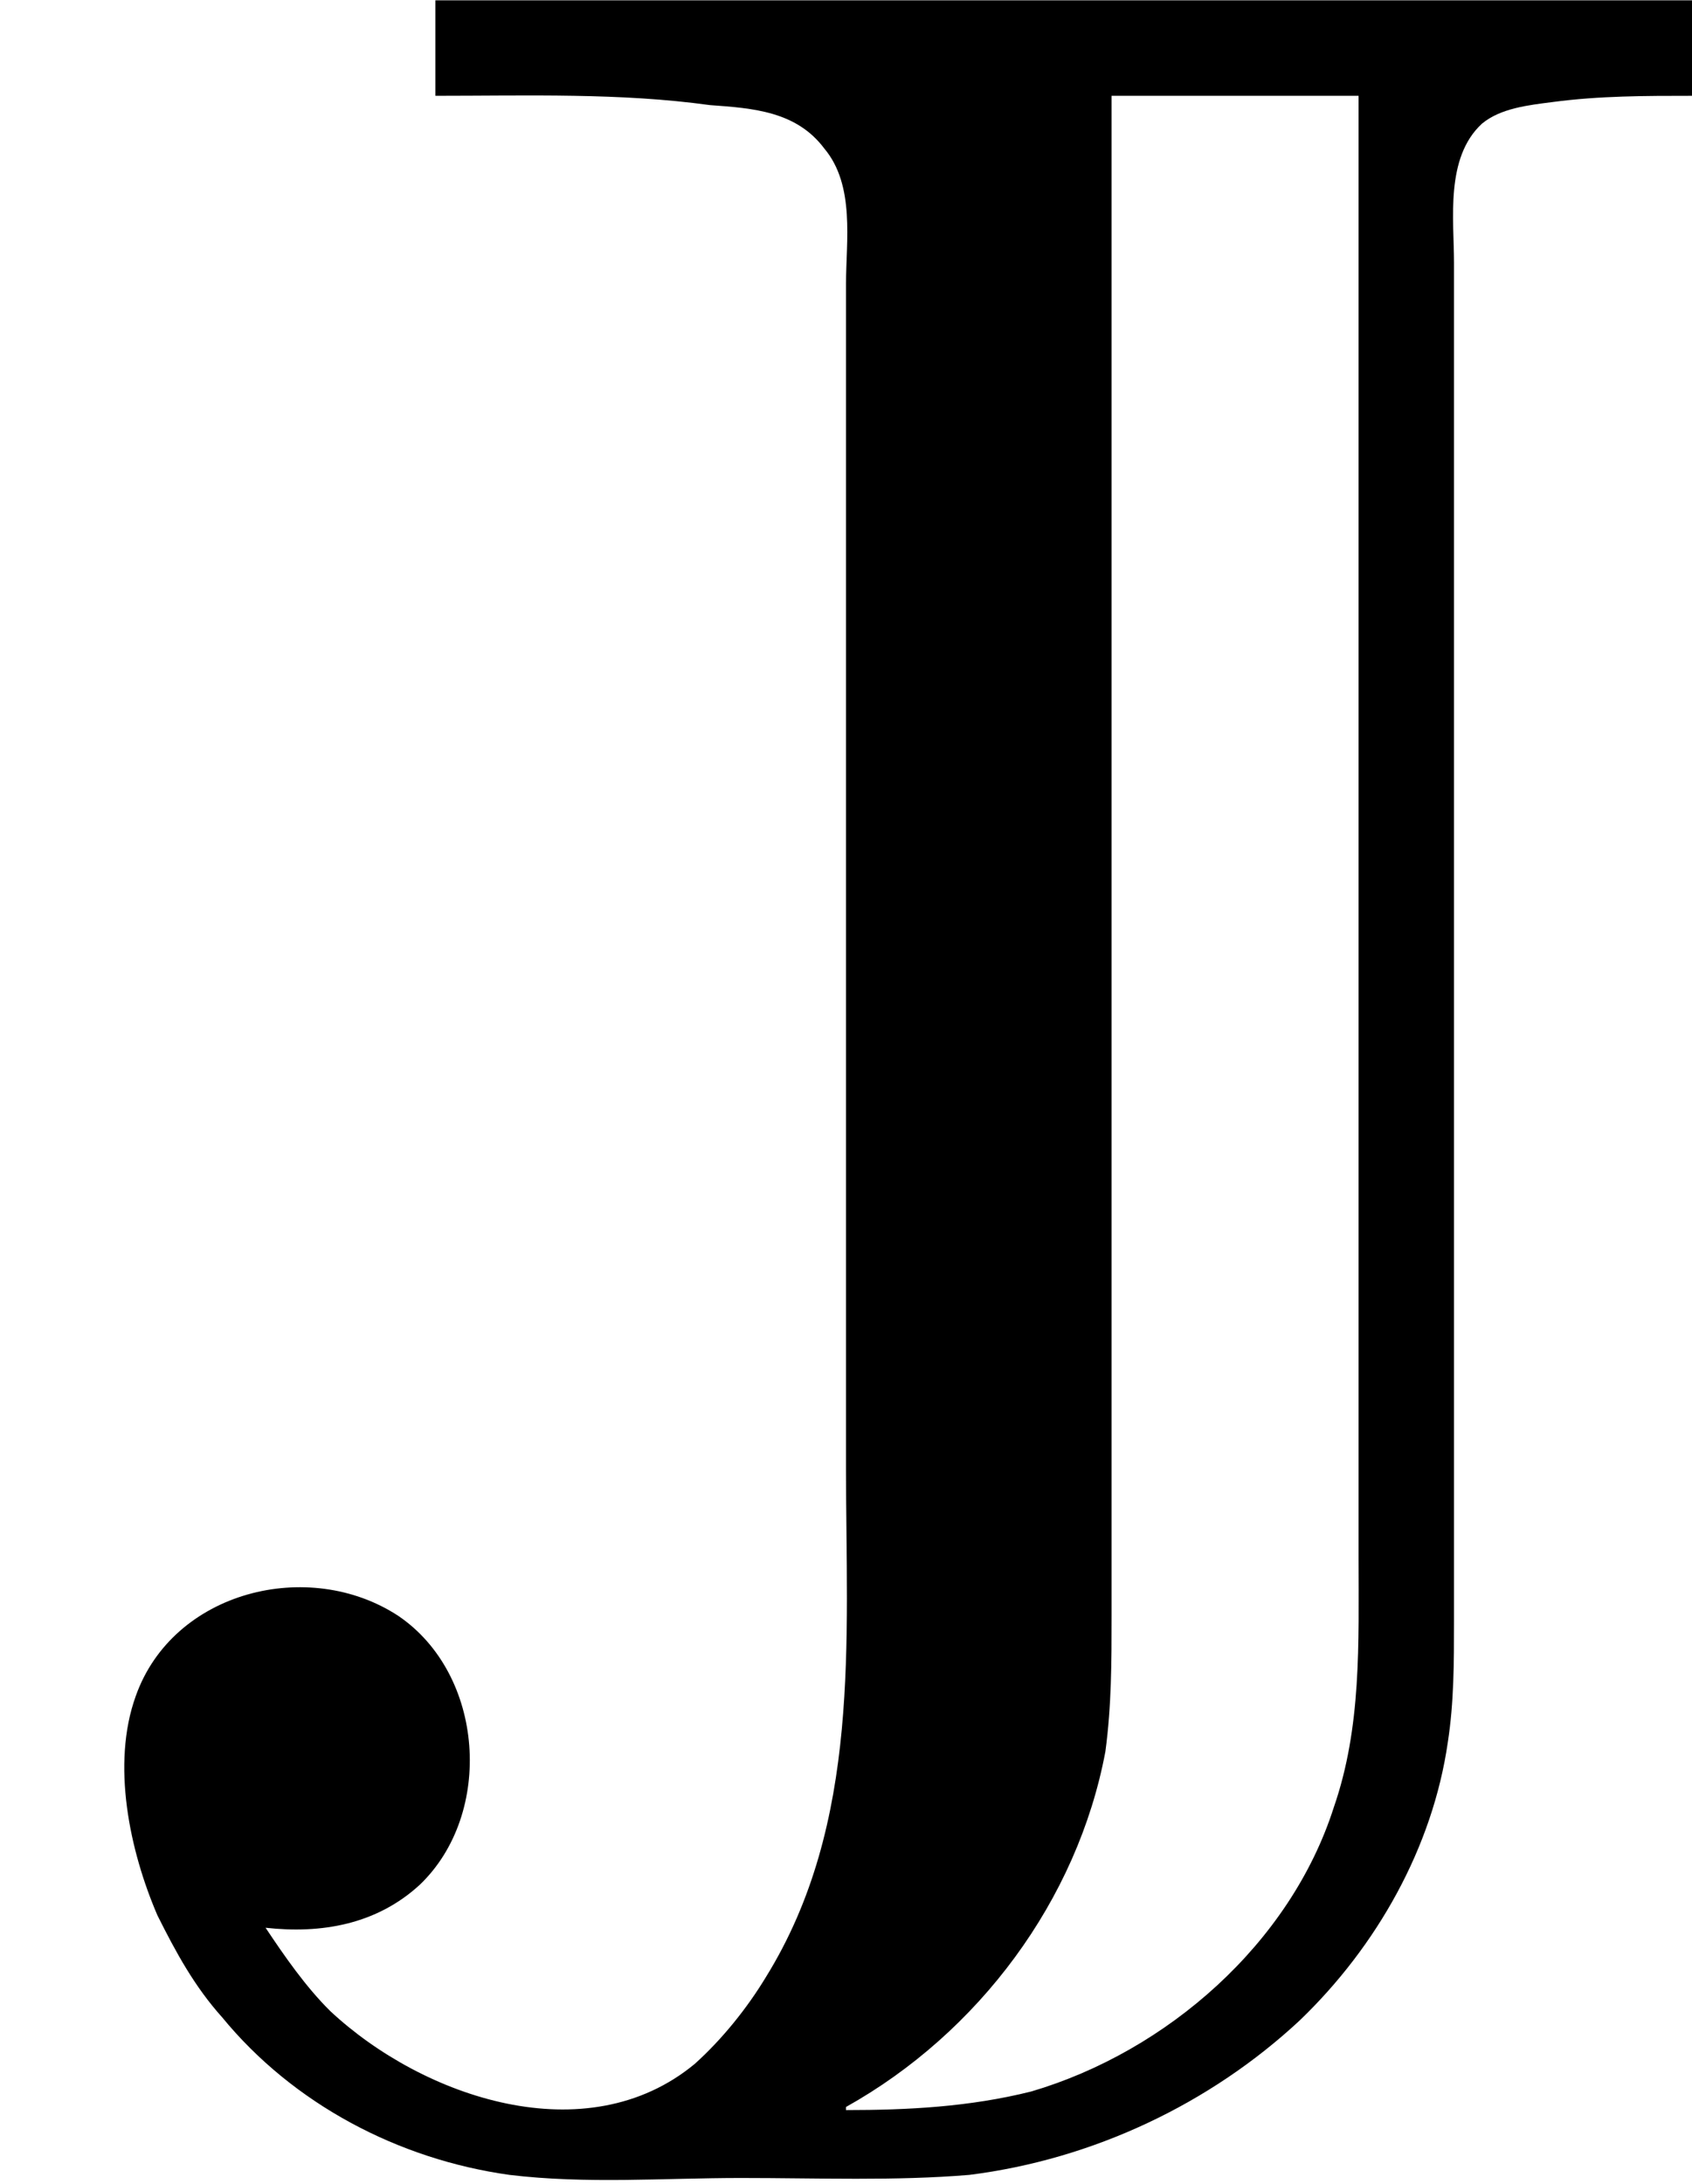 <?xml version='1.0' encoding='UTF-8'?>
<!-- This file was generated by dvisvgm 2.9.1 -->
<svg version='1.1' xmlns='http://www.w3.org/2000/svg' xmlns:xlink='http://www.w3.org/1999/xlink' viewBox='76.712 55.95 5.46 7.044'>
<defs>
<path id='g0-74' d='M1.405-6.814V-6.506C1.704-6.506 2.002-6.516 2.291-6.476C2.431-6.466 2.57-6.456 2.66-6.336C2.76-6.217 2.73-6.037 2.73-5.898V-4.902V-2.082C2.73-1.524 2.78-.936 2.471-.438C2.411-.339 2.331-.239 2.242-.159C1.893 .13 1.365-.05 1.066-.329C.986-.408 .917-.508 .857-.598C1.036-.578 1.215-.608 1.355-.737C1.594-.966 1.564-1.415 1.285-1.604C.996-1.793 .558-1.684 .438-1.345C.359-1.126 .418-.847 .508-.638C.568-.518 .628-.408 .717-.309C.946-.03 1.285 .149 1.644 .199C1.893 .229 2.142 .209 2.391 .209S2.889 .219 3.128 .199C3.527 .149 3.905-.03 4.194-.299C4.443-.538 4.623-.857 4.672-1.196C4.692-1.325 4.692-1.455 4.692-1.584V-2.062V-4.852V-5.968C4.692-6.107 4.663-6.306 4.782-6.416C4.842-6.466 4.932-6.476 5.011-6.486C5.161-6.506 5.31-6.506 5.46-6.506V-6.814H1.405ZM4.384-6.506V-2.829V-1.793C4.384-1.514 4.394-1.245 4.304-.986C4.164-.548 3.766-.199 3.328-.07C3.128-.02 2.929-.01 2.73-.01V-.02C3.158-.259 3.477-.687 3.567-1.166C3.587-1.315 3.587-1.455 3.587-1.604V-2.122V-6.506H4.384Z'/>
</defs>
<g id="Guides">
  <g id="H-reference" style="fill:#27AAE1;stroke:none;" transform="matrix(1 0 0 1 339 696)">
   <path d="M 54.932 0 L 57.666 0 L 30.566 -70.459 L 28.076 -70.459 L 0.977 0 L 3.662 0 L 12.94 -24.463 L 45.703 -24.463 Z M 29.199 -67.09 L 29.443 -67.09 L 44.824 -26.709 L 13.818 -26.709 Z"/>
  </g>
  <line id="Baseline-S" style="fill:none;stroke:#27AAE1;opacity:1;stroke-width:0.577;" x1="263" x2="3036" y1="696" y2="696"/>
  <line id="Capline-S" style="fill:none;stroke:#27AAE1;opacity:1;stroke-width:0.577;" x1="263" x2="3036" y1="625.541" y2="625.541"/>
  <g id="H-reference" style="fill:#27AAE1;stroke:none;" transform="matrix(1 0 0 1 339 1126)">
   <path d="M 54.932 0 L 57.666 0 L 30.566 -70.459 L 28.076 -70.459 L 0.977 0 L 3.662 0 L 12.94 -24.463 L 45.703 -24.463 Z M 29.199 -67.09 L 29.443 -67.09 L 44.824 -26.709 L 13.818 -26.709 Z"/>
  </g>
  <line id="Baseline-M" style="fill:none;stroke:#27AAE1;opacity:1;stroke-width:0.577;" x1="263" x2="3036" y1="1126" y2="1126"/>
  <line id="Capline-M" style="fill:none;stroke:#27AAE1;opacity:1;stroke-width:0.577;" x1="263" x2="3036" y1="1055.54" y2="1055.54"/>
  <g id="H-reference" style="fill:#27AAE1;stroke:none;" transform="matrix(1 0 0 1 339 1556)">
   <path d="M 54.932 0 L 57.666 0 L 30.566 -70.459 L 28.076 -70.459 L 0.977 0 L 3.662 0 L 12.94 -24.463 L 45.703 -24.463 Z M 29.199 -67.09 L 29.443 -67.09 L 44.824 -26.709 L 13.818 -26.709 Z"/>
  </g>
  <line id="Baseline-L" style="fill:none;stroke:#27AAE1;opacity:1;stroke-width:0.577;" x1="263" x2="3036" y1="1556" y2="1556"/>
  <line id="Capline-L" style="fill:none;stroke:#27AAE1;opacity:1;stroke-width:0.577;" x1="263" x2="3036" y1="1485.54" y2="1485.54"/>
  <rect height="119.336" id="left-margin" style="fill:#00AEEF;stroke:none;opacity:0.4;" width="12.451" x="1394.06" y="1030.79"/>
  <rect height="119.336" id="right-margin" style="fill:#00AEEF;stroke:none;opacity:0.4;" width="12.451" x="1493.18" y="1030.79"/>
</g>
<g id='Regular-M'>
<use x='76.712' y='62.765' xlink:href='#g0-74'/>
</g>
</svg>